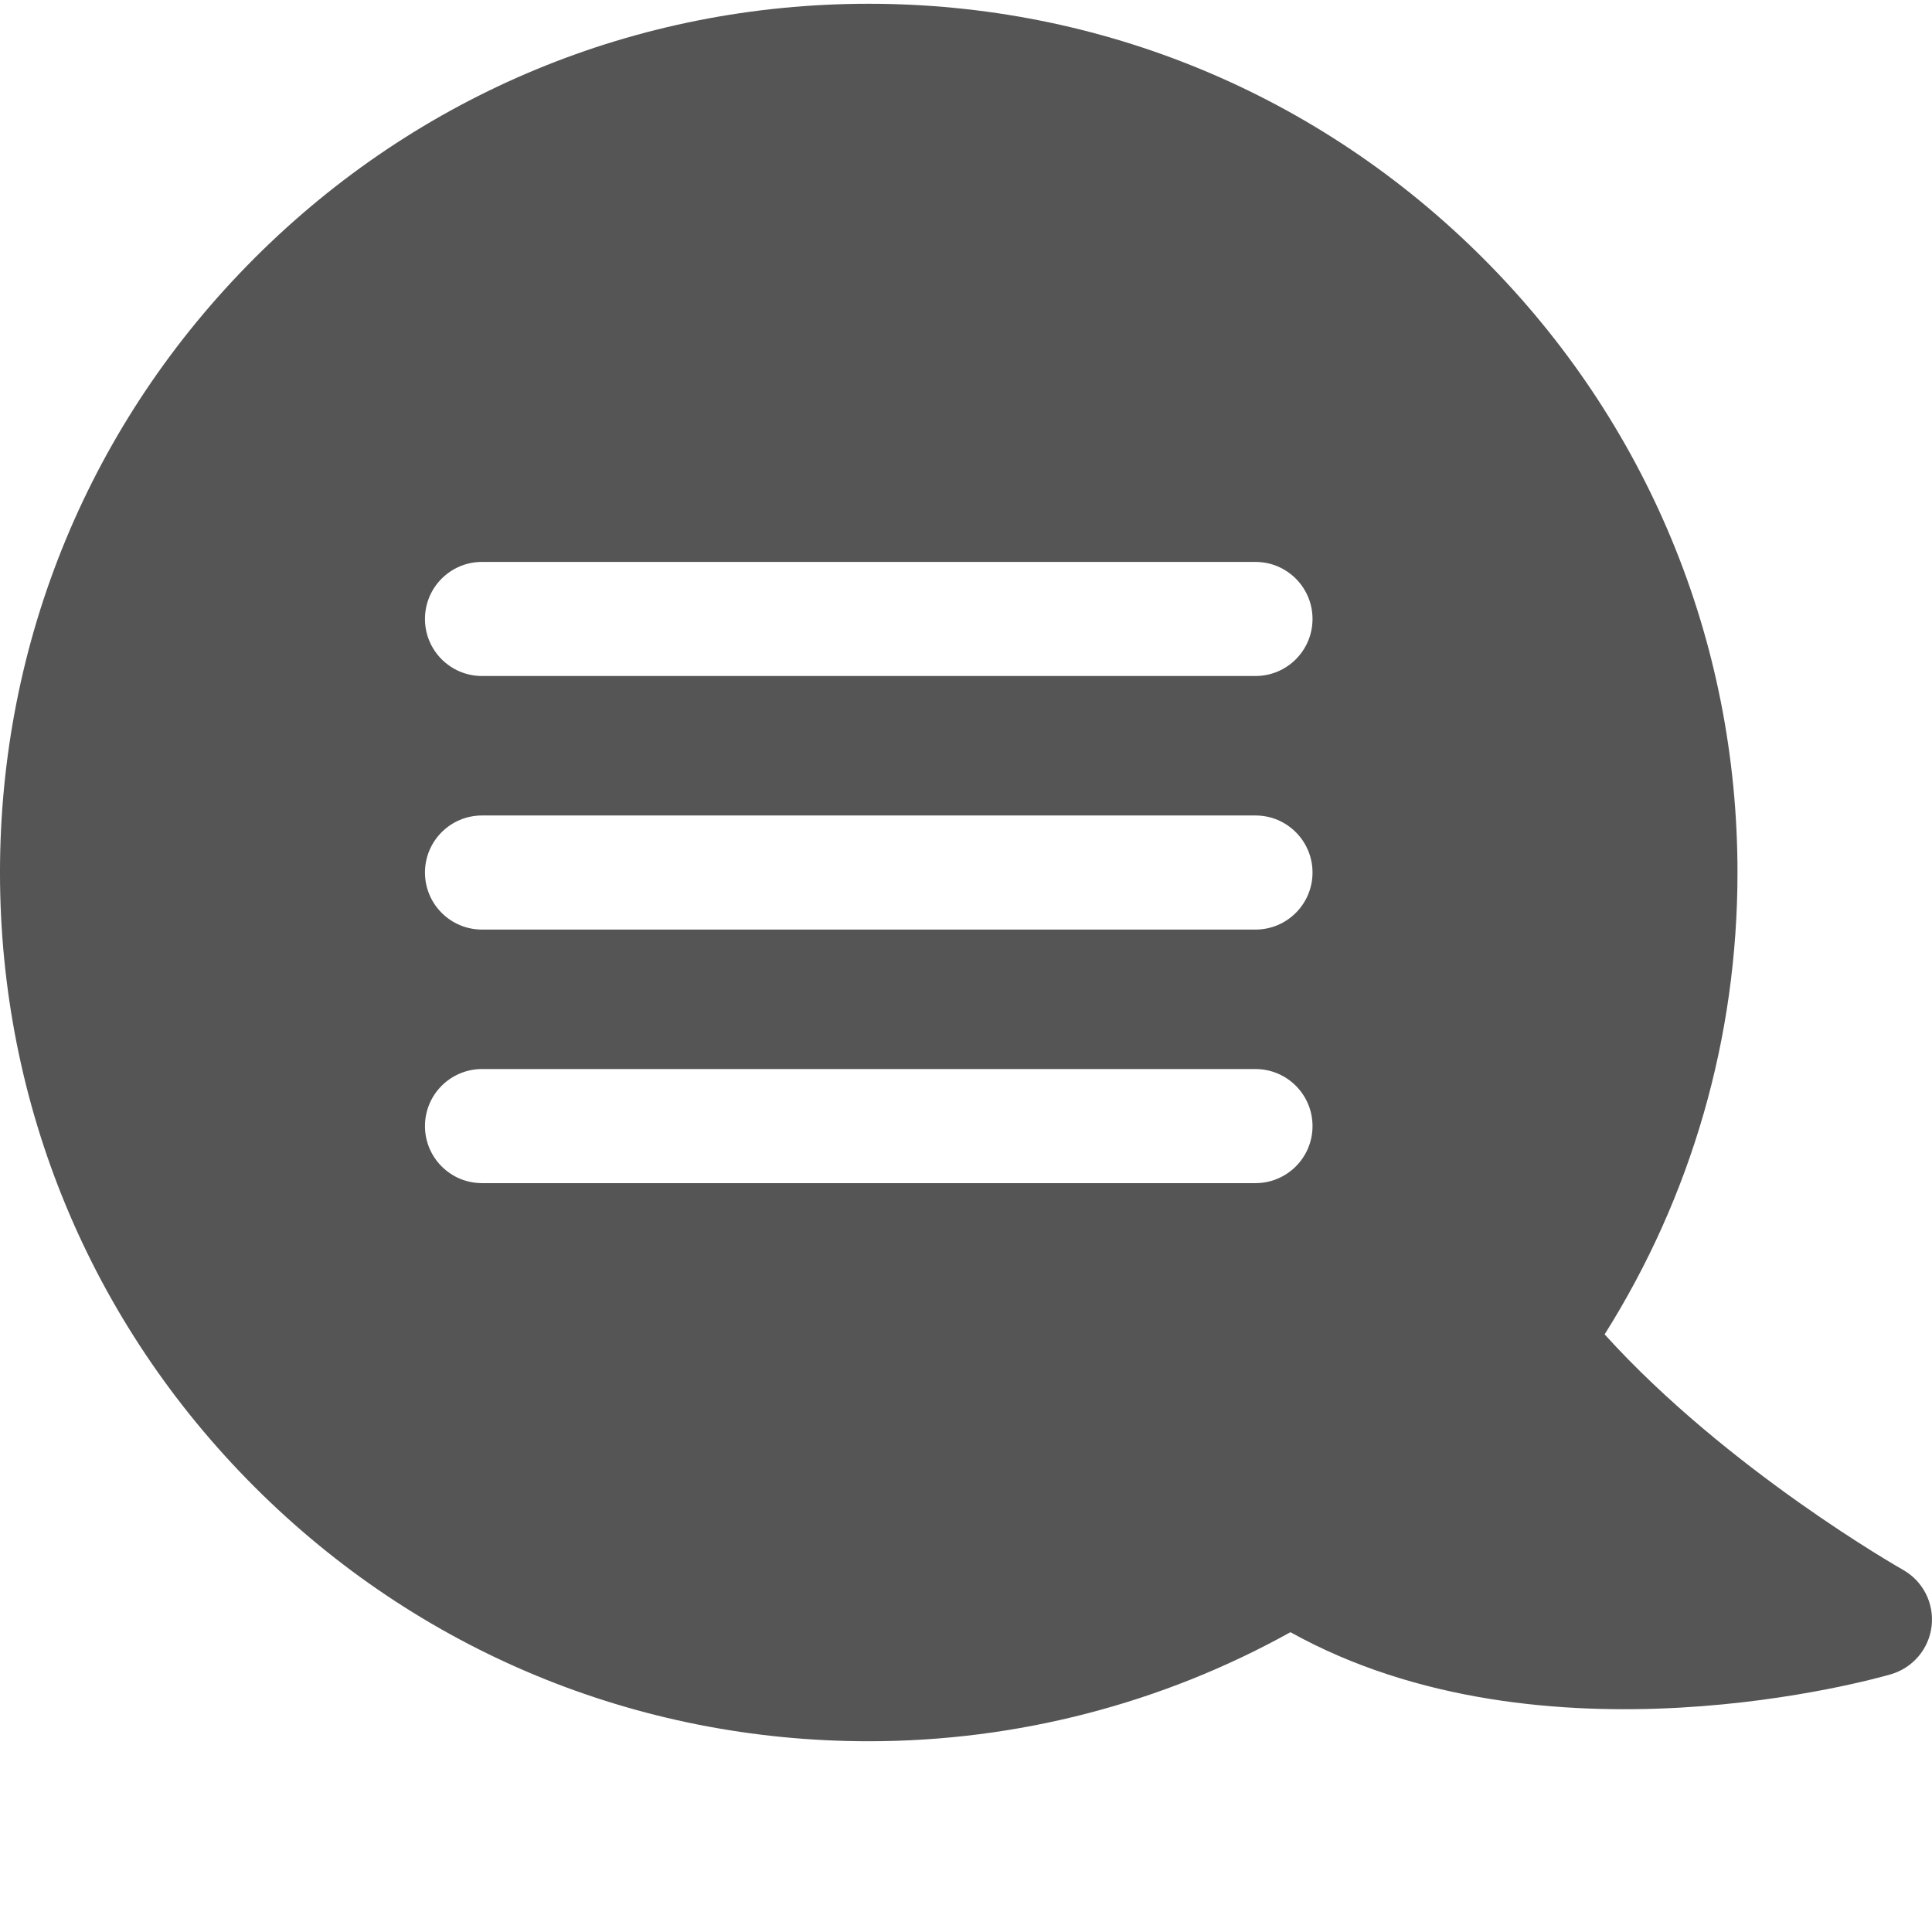 <?xml version="1.0"?>
<svg xmlns="http://www.w3.org/2000/svg" xmlns:xlink="http://www.w3.org/1999/xlink" xmlns:svgjs="http://svgjs.com/svgjs" version="1.1" width="512" height="512" x="0" y="0" viewBox="0 0 511.999 511" style="enable-background:new 0 0 512 512" xml:space="preserve" class=""><g><link type="text/css" rel="stylesheet" id="dark-mode-general-link"/><link type="text/css" rel="stylesheet" id="dark-mode-custom-link"/><style lang="en" type="text/css" id="dark-mode-custom-style"/><path xmlns="http://www.w3.org/2000/svg" d="m504.293 415.508c-.496-.281-46.434-26.348-79.051-62.387 23.07-36.648 35.211-78.715 35.211-122.395 0-61.496-23.949-119.312-67.434-162.797-43.484-43.48-101.301-67.43-162.793-67.43-61.496 0-119.312 23.949-162.793 67.43-43.484 43.484-67.434 101.301-67.434 162.797 0 61.492 23.949 119.309 67.434 162.793 43.48 43.484 101.297 67.43 162.793 67.43 39.25 0 77.688-9.969 111.75-28.902 67.129 37.32 155.273 12.277 159.141 11.148 5.84-1.707 10.09-6.746 10.781-12.789.695-6.047-2.301-11.914-7.605-14.898zm-171.578-102.465h-204.977c-8.352 0-15.117-6.77-15.117-15.117 0-8.348 6.766-15.117 15.117-15.117h204.977c8.348 0 15.117 6.77 15.117 15.117 0 8.348-6.77 15.117-15.117 15.117zm0-67.195h-204.977c-8.352 0-15.117-6.77-15.117-15.117 0-8.352 6.766-15.121 15.117-15.121h204.977c8.348 0 15.117 6.77 15.117 15.121 0 8.348-6.77 15.117-15.117 15.117zm0-67.199h-204.977c-8.352 0-15.117-6.766-15.117-15.117 0-8.348 6.766-15.117 15.117-15.117h204.977c8.348 0 15.117 6.77 15.117 15.117 0 8.352-6.77 15.117-15.117 15.117zm0 0" fill="#555555" data-original="#000000" style=""/></g></svg>
